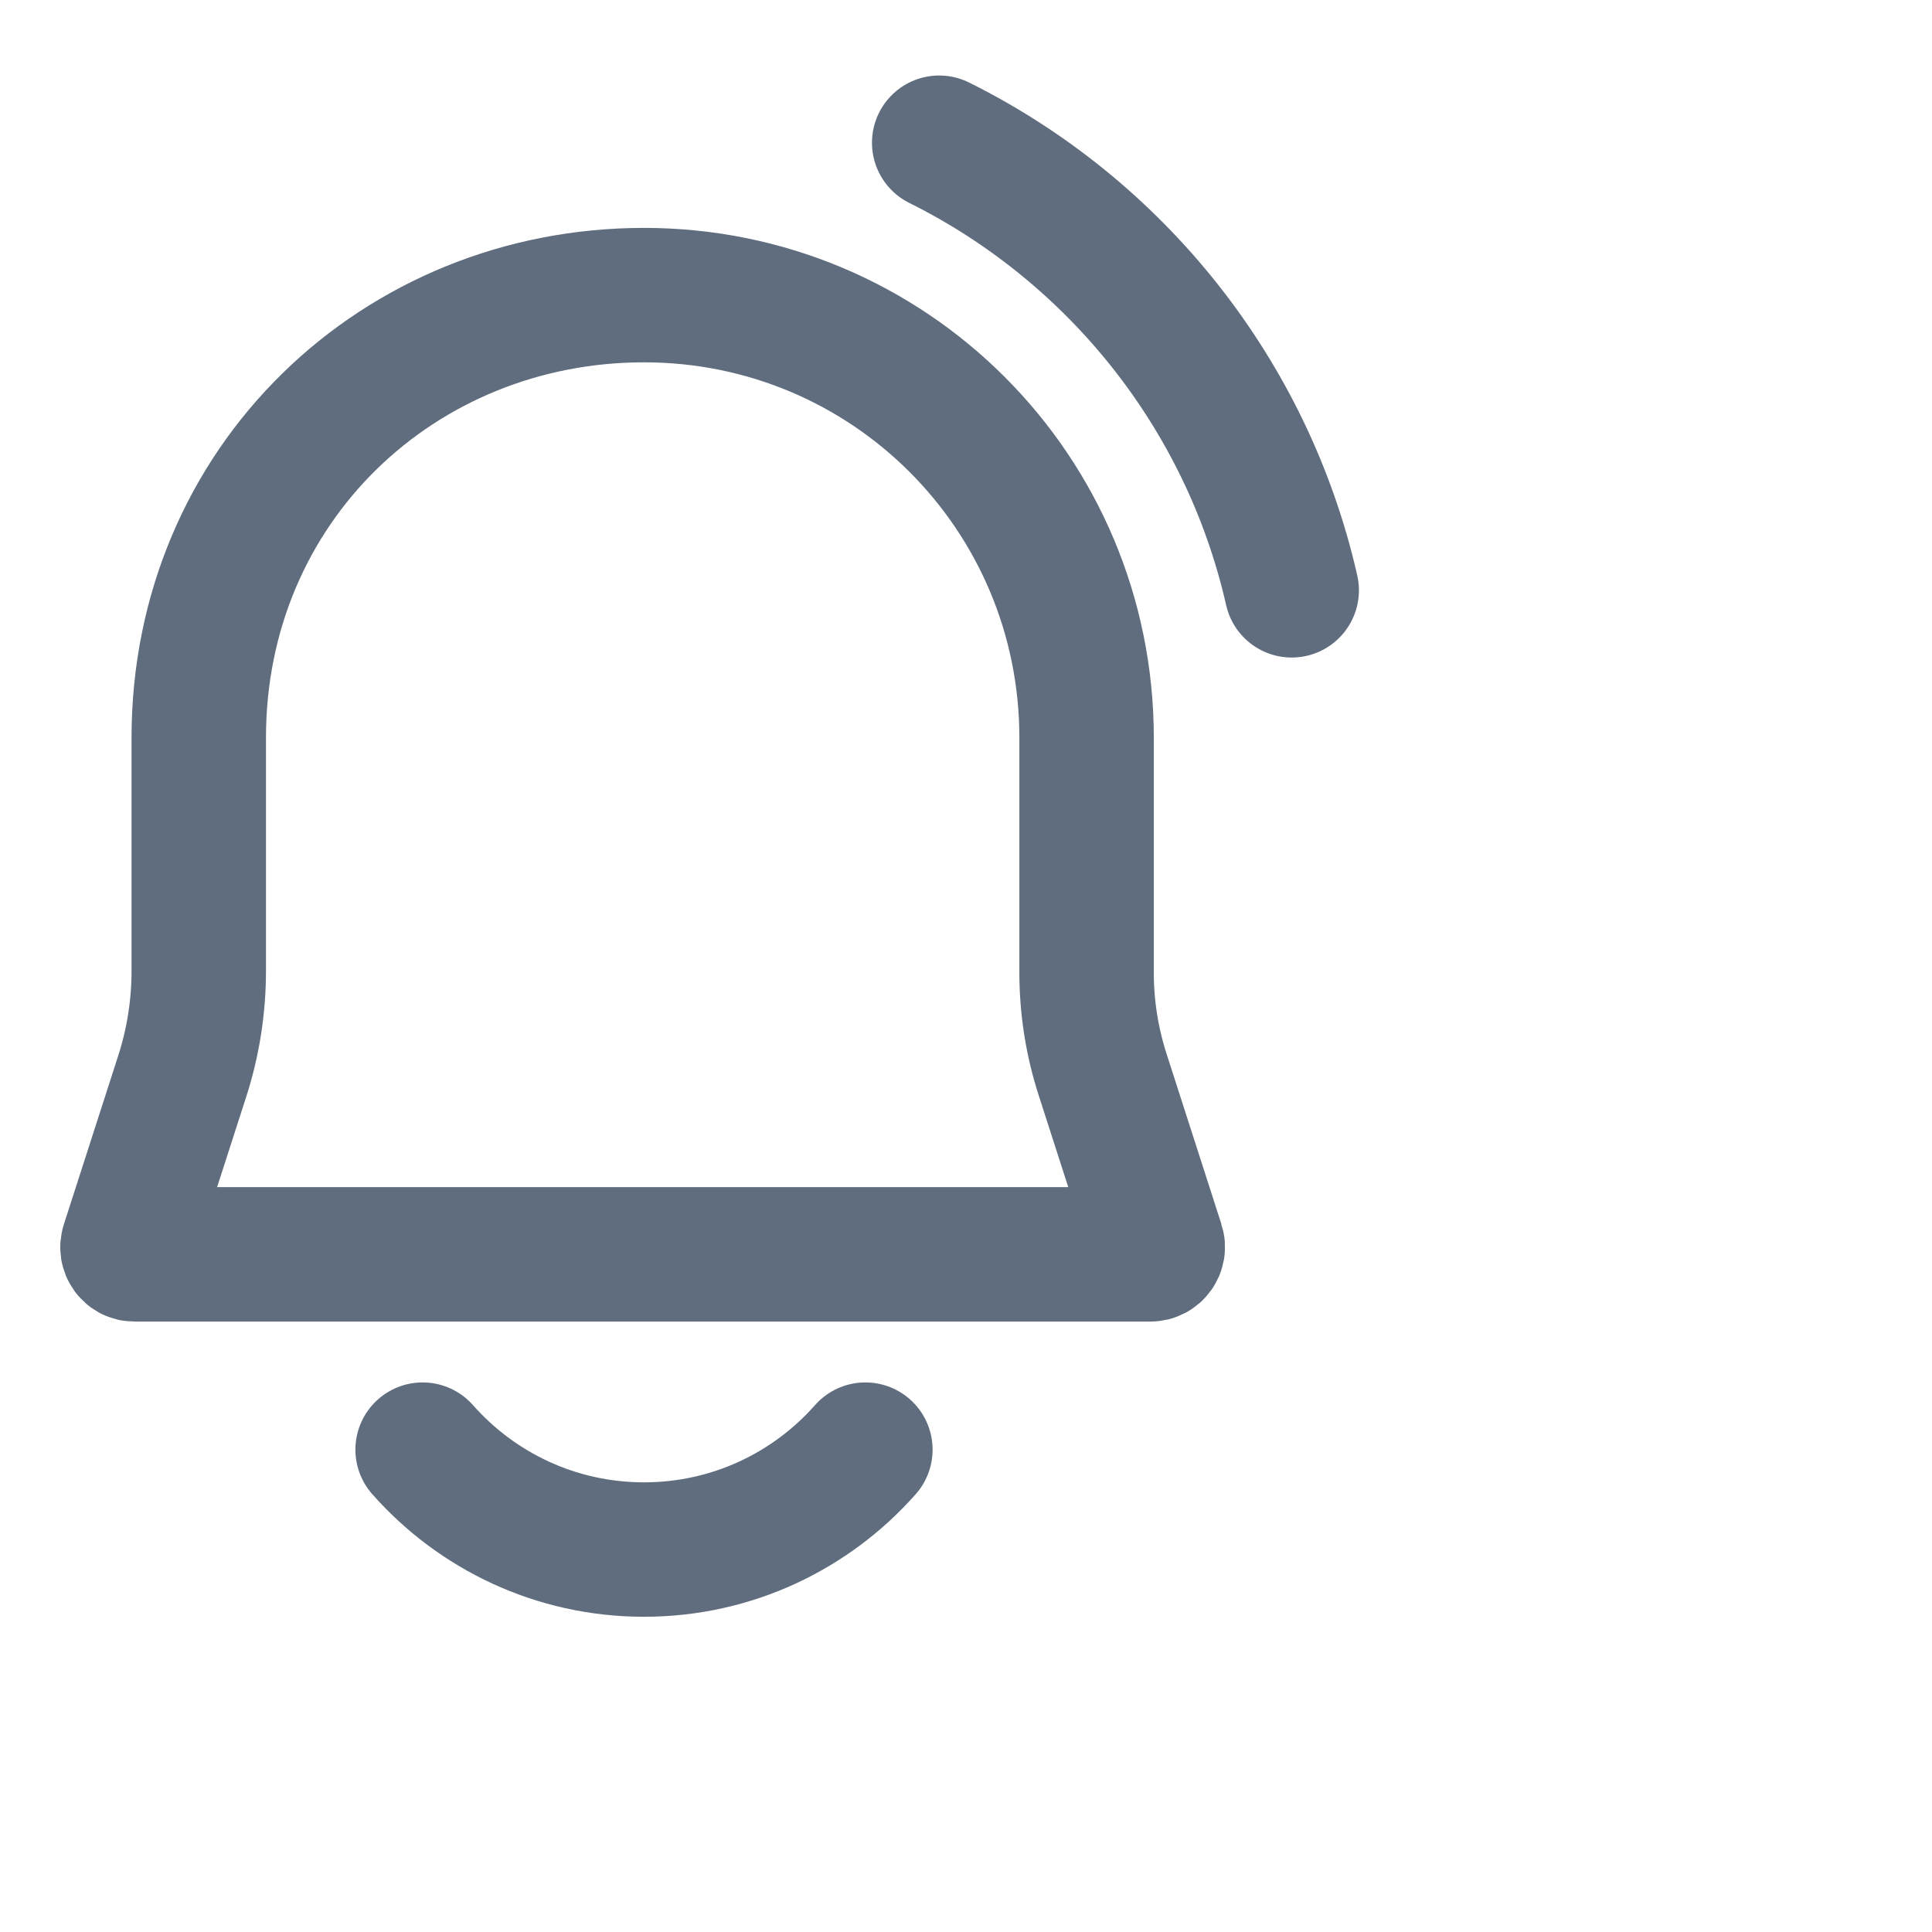 <svg width="24" height="24" viewBox="0 0 24 24" fill="none" xmlns="http://www.w3.org/2000/svg">
<path d="M5.25 18.008C5.922 18.769 6.905 19.249 8 19.249C9.095 19.249 10.078 18.769 10.75 18.008M11.667 1.773C13.855 2.861 15.492 4.891 16.046 7.333M13.498 12.082V9.166C13.498 6.121 11.046 3.666 8 3.666C4.955 3.666 2.469 6.016 2.469 9.166V12.062C2.469 12.505 2.4 12.945 2.265 13.365L1.588 15.466C1.569 15.523 1.611 15.582 1.669 15.582H14.291C14.353 15.582 14.397 15.522 14.378 15.463L13.697 13.348C13.565 12.939 13.498 12.512 13.498 12.082Z" stroke="#5F6D7E" stroke-width="1.67" stroke-linecap="round"/>
</svg>
